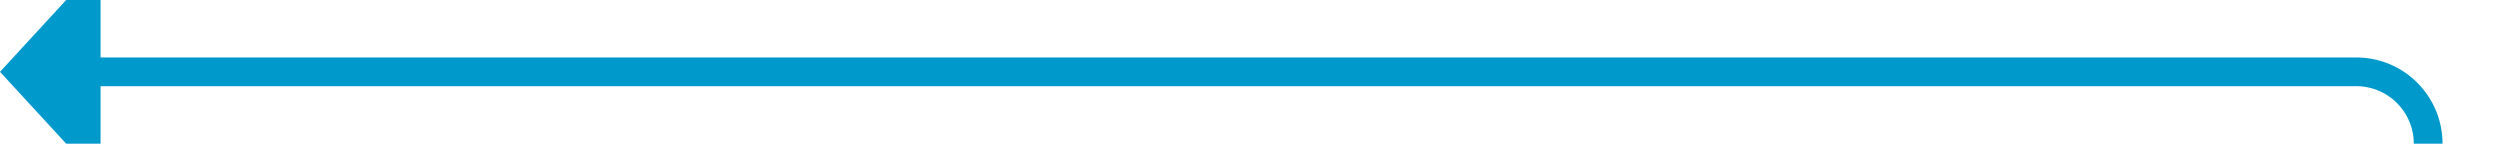 ﻿<?xml version="1.0" encoding="utf-8"?>
<svg version="1.1" xmlns:xlink="http://www.w3.org/1999/xlink" width="174px" height="10px" preserveAspectRatio="xMinYMid meet" viewBox="821 432  174 8" xmlns="http://www.w3.org/2000/svg">
  <path d="M 1159 623  L 995 623  A 5 5 0 0 1 990 618 L 990 441  A 5 5 0 0 0 985 436 L 827 436  " stroke-width="2" stroke="#0099cc" fill="none" />
  <path d="M 828 428.4  L 821 436  L 828 443.6  L 828 428.4  Z " fill-rule="nonzero" fill="#0099cc" stroke="none" />
</svg>